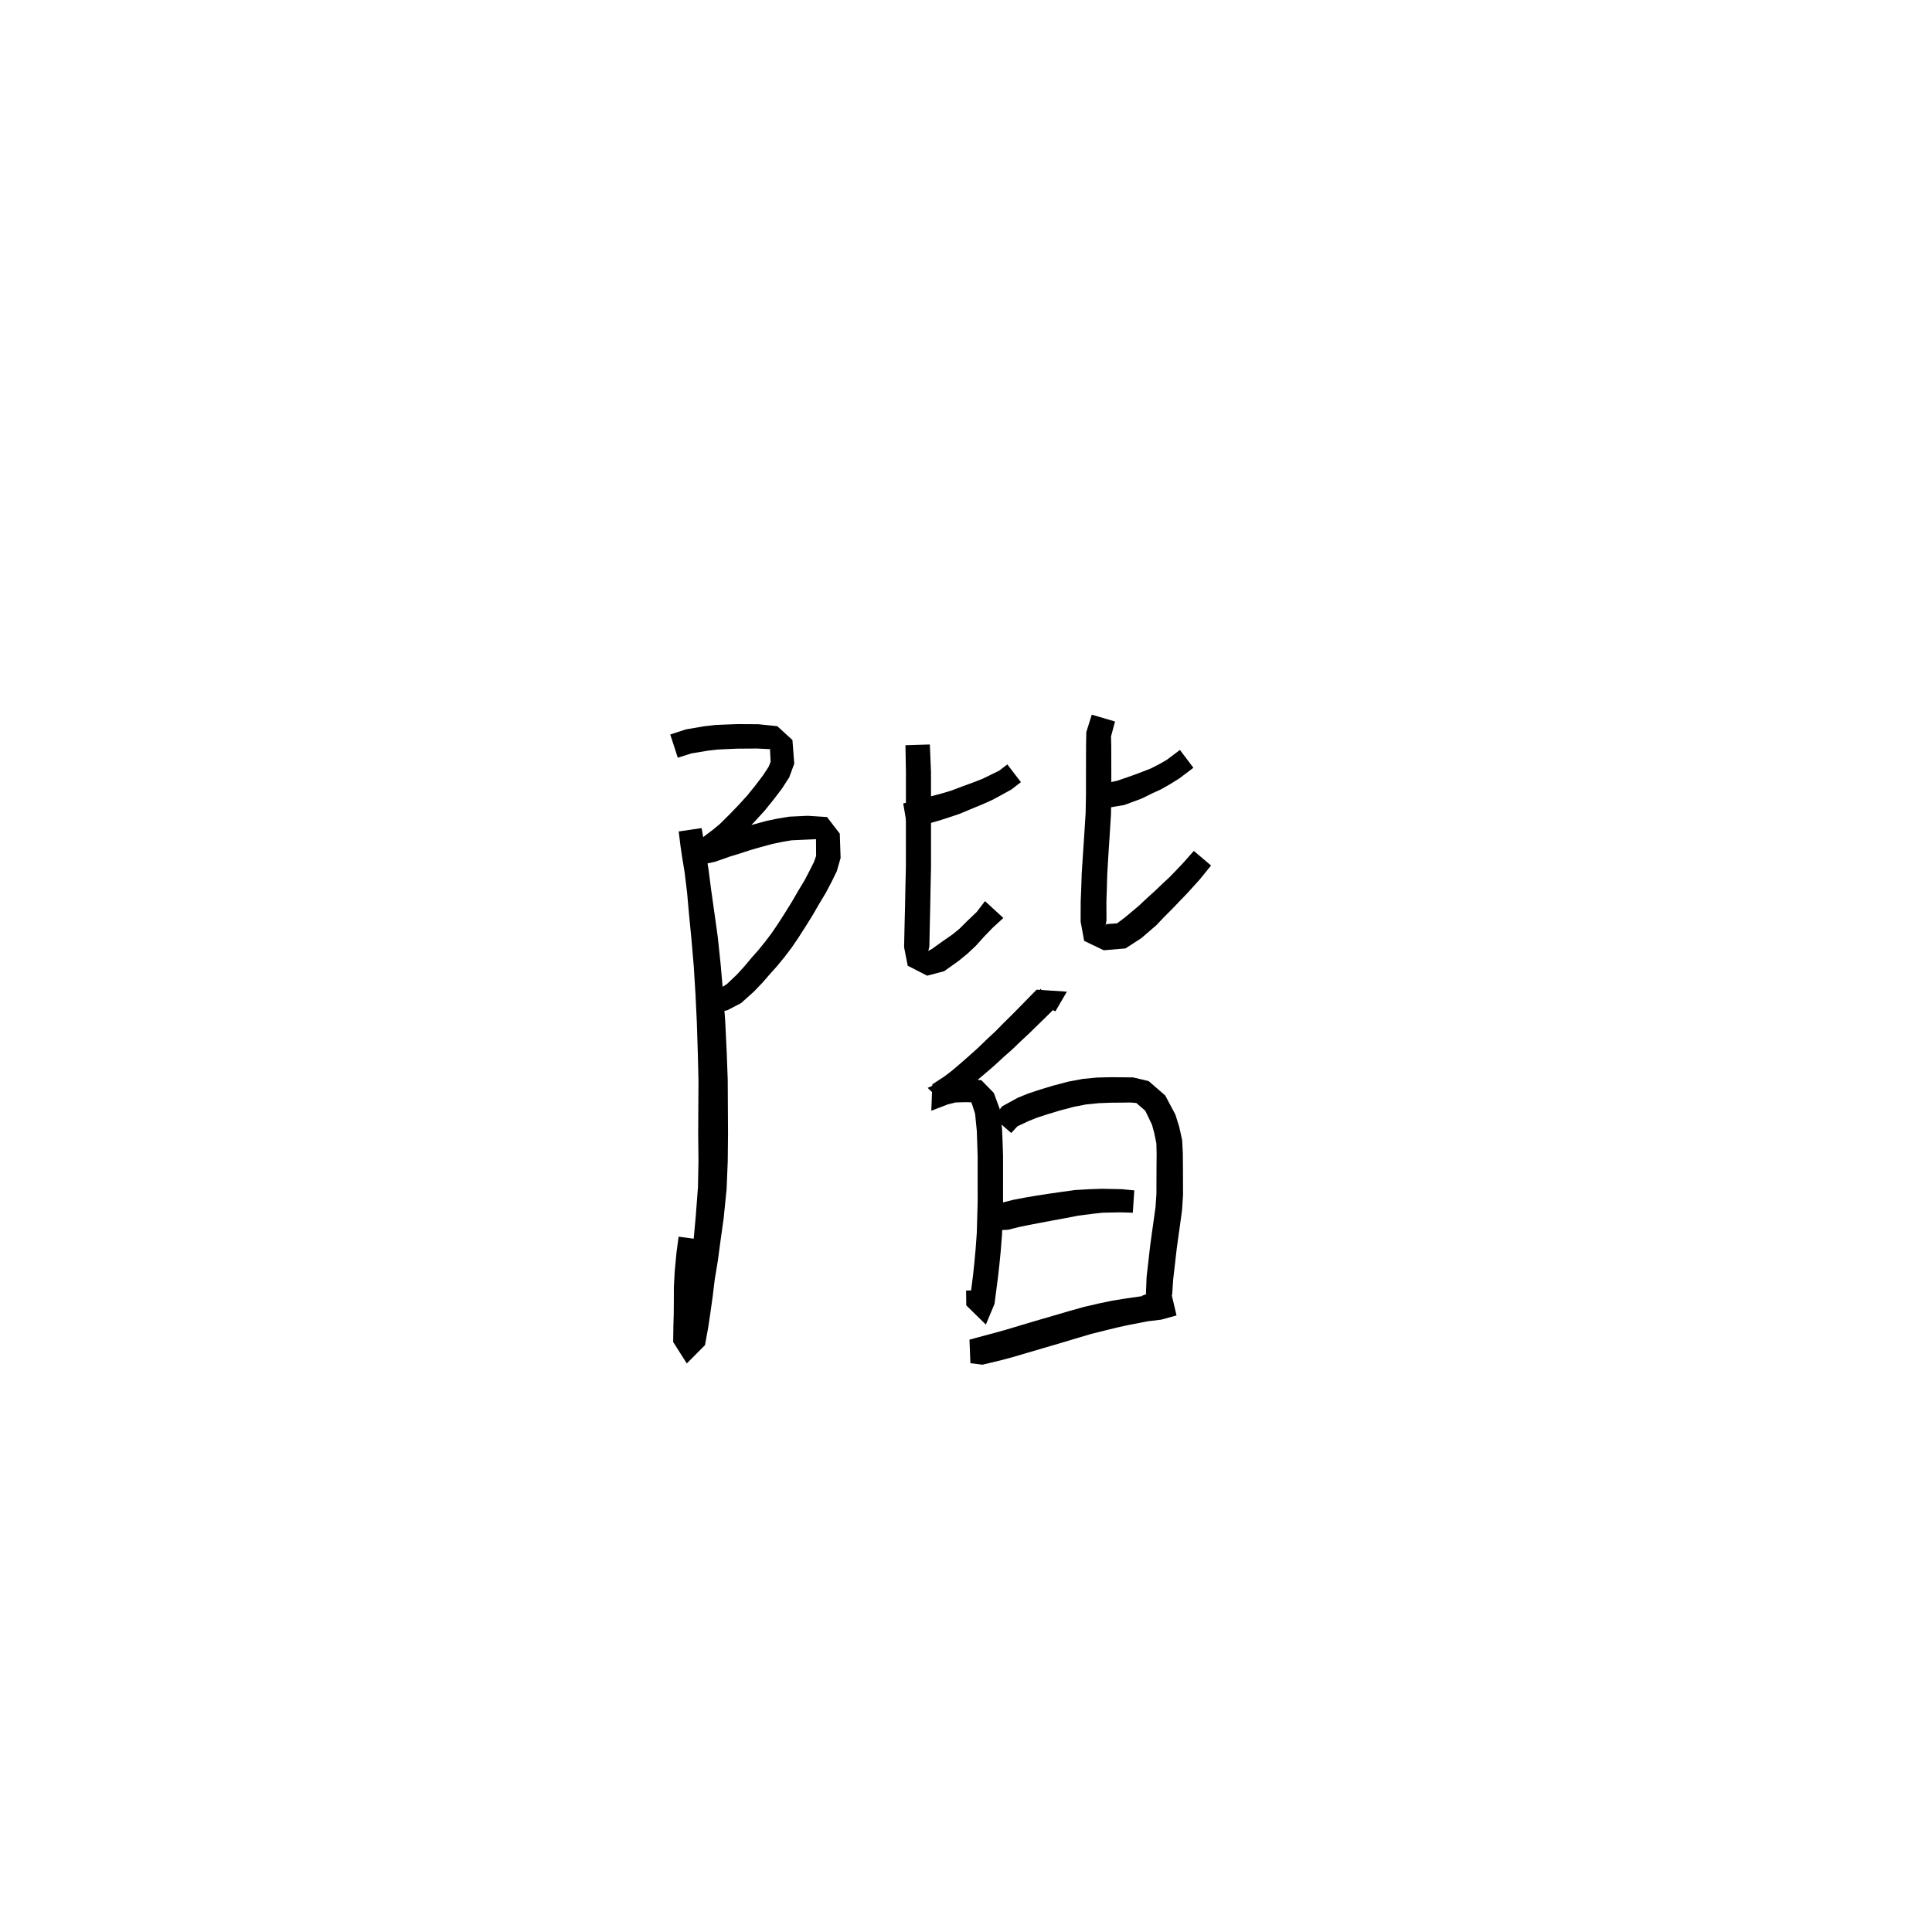 <svg xmlns="http://www.w3.org/2000/svg" width="300" height="300" viewBox="0 0 300 300">
<path d="M 105.249 117.662 L 107.342 116.993 L 109.897 116.565 L 111.405 116.391 L 112.988 116.316 L 114.602 116.248 L 116.15 116.242 L 117.567 116.231 L 119.528 116.33 L 119.55 116.157 L 119.664 118.292 L 119.36 119.051 L 118.501 120.367 L 117.314 121.937 L 116.034 123.525 L 114.643 125.046 L 113.205 126.536 L 111.748 127.978 L 110.664 128.869 L 108.758 130.309 L 107.284 134.624 L 111.027 133.815 L 113.419 132.978 L 114.926 132.522 L 116.494 132.002 L 118.084 131.552 L 119.951 131.04 L 121.493 130.722 L 122.905 130.482 L 125.482 130.366 L 126.964 130.298 L 126.711 130.22 L 126.726 132.904 L 126.384 133.865 L 125.735 135.158 L 124.907 136.74 L 123.936 138.345 L 122.949 140.048 L 121.911 141.724 L 120.743 143.543 L 119.797 144.931 L 118.804 146.241 L 117.72 147.576 L 116.622 148.816 L 115.586 150.057 L 114.446 151.31 L 112.869 152.806 L 111.716 153.535 L 109.93 153.906 L 110.595 157.314 L 112.914 156.884 L 115.074 155.762 L 117.062 153.979 L 118.406 152.579 L 119.495 151.317 L 120.629 150.056 L 121.814 148.613 L 122.91 147.17 L 123.944 145.655 L 125.154 143.771 L 126.24 142.018 L 127.234 140.293 L 128.243 138.62 L 129.144 136.899 L 129.935 135.288 L 130.529 133.222 L 130.4 129.449 L 128.419 126.869 L 125.435 126.676 L 122.574 126.81 L 120.818 127.096 L 119.083 127.453 L 117.097 127.993 L 115.41 128.468 L 113.808 128.999 L 112.255 129.469 L 109.785 130.334 L 108.775 131.252 L 110.866 133.314 L 112.921 131.726 L 114.214 130.64 L 115.782 129.054 L 117.26 127.491 L 118.751 125.859 L 120.135 124.144 L 121.433 122.436 L 122.555 120.699 L 123.331 118.581 L 123.049 114.91 L 120.695 112.759 L 117.758 112.458 L 116.15 112.448 L 114.529 112.441 L 112.83 112.499 L 111.1 112.574 L 109.331 112.775 L 106.449 113.272 L 104.076 114.055 Z" fill="black" />
<path d="M 105.388 129.111 L 105.657 131.299 L 105.921 133.095 L 106.305 135.443 L 106.685 138.555 L 106.993 141.988 L 107.375 145.93 L 107.727 150.043 L 107.994 154.366 L 108.204 158.748 L 108.36 163.66 L 108.459 167.769 L 108.436 171.888 L 108.414 176.105 L 108.458 180.287 L 108.38 184.341 L 108.046 188.738 L 107.737 192.151 L 107.478 195.306 L 107.166 198.203 L 106.838 200.828 L 106.516 203.118 L 106.177 205.387 L 105.794 207.683 L 106.891 207.859 L 108.36 208.01 L 108.18 205.727 L 108.131 204.12 L 108.114 202.143 L 108.108 199.95 L 108.227 197.657 L 108.491 194.88 L 108.81 192.487 L 105.376 192.029 L 105.047 194.491 L 104.771 197.395 L 104.638 199.856 L 104.632 202.143 L 104.615 204.12 L 104.566 205.791 L 104.53 208.387 L 106.647 211.716 L 109.473 208.865 L 109.99 206.006 L 110.335 203.67 L 110.662 201.33 L 110.982 198.7 L 111.462 195.791 L 111.887 192.616 L 112.37 189.172 L 112.829 184.61 L 113.002 180.356 L 113.047 176.105 L 113.024 171.888 L 113.001 167.7 L 112.849 163.5 L 112.608 158.528 L 112.279 154.076 L 111.897 149.69 L 111.456 145.495 L 110.902 141.53 L 110.418 138.106 L 110.006 134.912 L 109.598 132.505 L 109.322 130.748 L 108.943 128.582 Z" fill="black" />
<path d="M 140.88 128.453 L 142.993 128.206 L 145.661 127.468 L 147.272 126.952 L 149.008 126.37 L 150.709 125.658 L 152.418 124.955 L 154.073 124.219 L 155.516 123.439 L 157.031 122.603 L 158.529 121.452 L 156.416 118.698 L 155.141 119.675 L 153.882 120.29 L 152.553 120.937 L 151.039 121.527 L 149.327 122.15 L 147.715 122.764 L 146.138 123.234 L 144.58 123.643 L 142.099 124.332 L 140.25 124.76 Z" fill="black" />
<path d="M 140.598 115.715 L 140.672 119.913 L 140.67 122.19 L 140.668 125.018 L 140.668 128.058 L 140.667 131.286 L 140.666 134.555 L 140.592 137.765 L 140.536 140.666 L 140.462 143.629 L 140.387 147.087 L 140.947 149.955 L 143.965 151.504 L 146.593 150.814 L 148.855 149.212 L 150.277 148.041 L 151.549 146.842 L 152.804 145.446 L 154.176 144.03 L 155.801 142.542 L 152.949 139.925 L 151.658 141.615 L 150.257 142.951 L 148.992 144.208 L 147.886 145.111 L 146.536 146.042 L 144.729 147.343 L 144.296 147.579 L 144.145 147.677 L 144.309 146.991 L 144.377 143.718 L 144.447 140.75 L 144.499 137.845 L 144.57 134.598 L 144.568 131.286 L 144.568 128.058 L 144.568 125.018 L 144.566 122.19 L 144.564 119.837 L 144.386 115.602 Z" fill="black" />
<path d="M 169.362 124.643 L 171.804 125.467 L 174.567 125.004 L 177.311 123.988 L 178.855 123.219 L 180.295 122.562 L 181.72 121.746 L 183.151 120.854 L 185.309 119.22 L 183.22 116.451 L 181.164 117.995 L 179.966 118.68 L 178.726 119.315 L 177.394 119.835 L 175.913 120.391 L 173.507 121.227 L 172.057 121.54 L 170.538 121.062 Z" fill="black" />
<path d="M 169.53 110.974 L 168.679 113.684 L 168.643 115.733 L 168.636 117.898 L 168.632 120.413 L 168.631 123.285 L 168.575 126.264 L 168.378 129.384 L 168.179 132.411 L 167.969 135.606 L 167.89 138.002 L 167.81 140.016 L 167.797 143.092 L 168.347 146.099 L 171.39 147.557 L 174.758 147.273 L 177.202 145.695 L 179.557 143.667 L 180.766 142.388 L 182.05 141.105 L 183.222 139.878 L 184.359 138.703 L 186.288 136.571 L 188.051 134.398 L 185.375 132.128 L 183.573 134.159 L 181.684 136.131 L 180.553 137.184 L 179.348 138.334 L 178.003 139.553 L 176.836 140.652 L 174.69 142.452 L 173.46 143.377 L 171.787 143.493 L 171.661 143.75 L 171.814 142.929 L 171.801 140.074 L 171.866 138.134 L 171.931 135.8 L 172.117 132.663 L 172.314 129.635 L 172.513 126.424 L 172.565 123.321 L 172.564 120.413 L 172.56 117.898 L 172.553 115.733 L 172.517 114.354 L 173.143 112.035 Z" fill="black" />
<path d="M 163.879 157.05 L 165.659 153.987 L 160.964 153.674 L 159.227 155.448 L 158.129 156.572 L 157.018 157.692 L 155.793 158.899 L 154.571 160.148 L 153.216 161.402 L 151.856 162.722 L 150.319 164.098 L 148.96 165.284 L 147.755 166.306 L 146.617 167.169 L 144.769 168.375 L 144.611 172.474 L 147.177 171.488 L 148.355 171.191 L 149.715 171.149 L 150.819 171.162 L 150.972 171.564 L 151.409 172.931 L 151.678 175.605 L 151.738 177.363 L 151.809 179.565 L 151.809 181.71 L 151.809 184.075 L 151.811 186.549 L 151.743 189.035 L 151.677 191.428 L 151.491 193.995 L 151.303 196.015 L 151.116 197.817 L 150.615 201.815 L 150.914 202.558 L 153.666 202.51 L 153.587 200.311 L 150.014 200.396 L 150.043 202.701 L 153.084 205.681 L 154.426 202.471 L 154.97 198.285 L 155.179 196.409 L 155.387 194.325 L 155.598 191.637 L 155.675 189.15 L 155.751 186.606 L 155.753 184.075 L 155.753 181.71 L 155.753 179.501 L 155.68 177.224 L 155.596 175.279 L 155.217 172.146 L 154.322 169.71 L 152.386 167.735 L 149.781 167.472 L 147.828 167.581 L 145.981 168.06 L 144.046 168.925 L 146.66 171.447 L 148.666 170.151 L 150.012 169.163 L 151.328 168.082 L 152.742 166.891 L 154.374 165.49 L 155.787 164.182 L 157.204 162.933 L 158.504 161.68 L 159.763 160.51 L 160.92 159.377 L 162.056 158.274 L 163.884 156.47 L 161.565 153.529 L 160.716 155.346 Z" fill="black" />
<path d="M 157.025 175.931 L 157.979 174.898 L 159.707 174.079 L 160.999 173.567 L 162.702 173.008 L 164.624 172.426 L 166.757 171.863 L 168.705 171.489 L 170.602 171.301 L 172.486 171.228 L 174.235 171.215 L 175.548 171.196 L 176.449 171.277 L 177.837 172.476 L 178.88 174.646 L 179.231 175.93 L 179.562 177.547 L 179.601 179.171 L 179.584 181.11 L 179.575 183.287 L 179.569 185.396 L 179.431 187.429 L 179.112 189.721 L 178.841 191.635 L 178.585 193.525 L 178.041 198.323 L 177.94 200.898 L 180.729 201.201 L 180.671 199.888 L 177.306 201.219 L 179.229 204.911 L 182.018 201.011 L 182.169 198.706 L 182.706 194.02 L 182.953 192.205 L 183.223 190.291 L 183.552 187.853 L 183.702 185.532 L 183.696 183.287 L 183.687 181.11 L 183.67 179.094 L 183.565 177.04 L 183.103 174.954 L 182.518 173.085 L 180.933 170.099 L 178.36 167.87 L 175.948 167.3 L 174.235 167.281 L 172.42 167.269 L 170.342 167.32 L 168.134 167.533 L 165.868 167.96 L 163.537 168.573 L 161.497 169.192 L 159.635 169.809 L 158.011 170.473 L 155.633 171.781 L 154.21 173.501 Z" fill="black" />
<path d="M 154.267 191.079 L 156.567 190.949 L 158.216 190.535 L 159.781 190.214 L 161.605 189.864 L 163.49 189.511 L 165.459 189.148 L 167.43 188.766 L 169.513 188.497 L 171.187 188.309 L 174.063 188.252 L 175.904 188.312 L 176.131 184.843 L 174.155 184.653 L 171.089 184.595 L 169.198 184.658 L 166.924 184.789 L 164.79 185.083 L 162.798 185.371 L 160.866 185.669 L 158.98 185.994 L 157.268 186.324 L 155.749 186.71 L 153.692 187.231 Z" fill="black" />
<path d="M 150.684 211.677 L 152.562 211.908 L 155.376 211.234 L 157.353 210.703 L 159.609 210.039 L 162.054 209.32 L 164.753 208.528 L 167.197 207.797 L 169.444 207.132 L 171.556 206.603 L 173.553 206.115 L 175.19 205.758 L 178.178 205.174 L 180.333 204.912 L 182.691 204.26 L 181.877 200.802 L 179.769 201.2 L 177.675 201.213 L 174.469 201.68 L 172.685 201.974 L 170.577 202.412 L 168.331 202.934 L 165.969 203.596 L 163.515 204.316 L 160.813 205.101 L 158.361 205.832 L 156.151 206.495 L 154.275 207.015 L 151.832 207.668 L 150.54 208.023 Z" fill="black" />
</svg>
